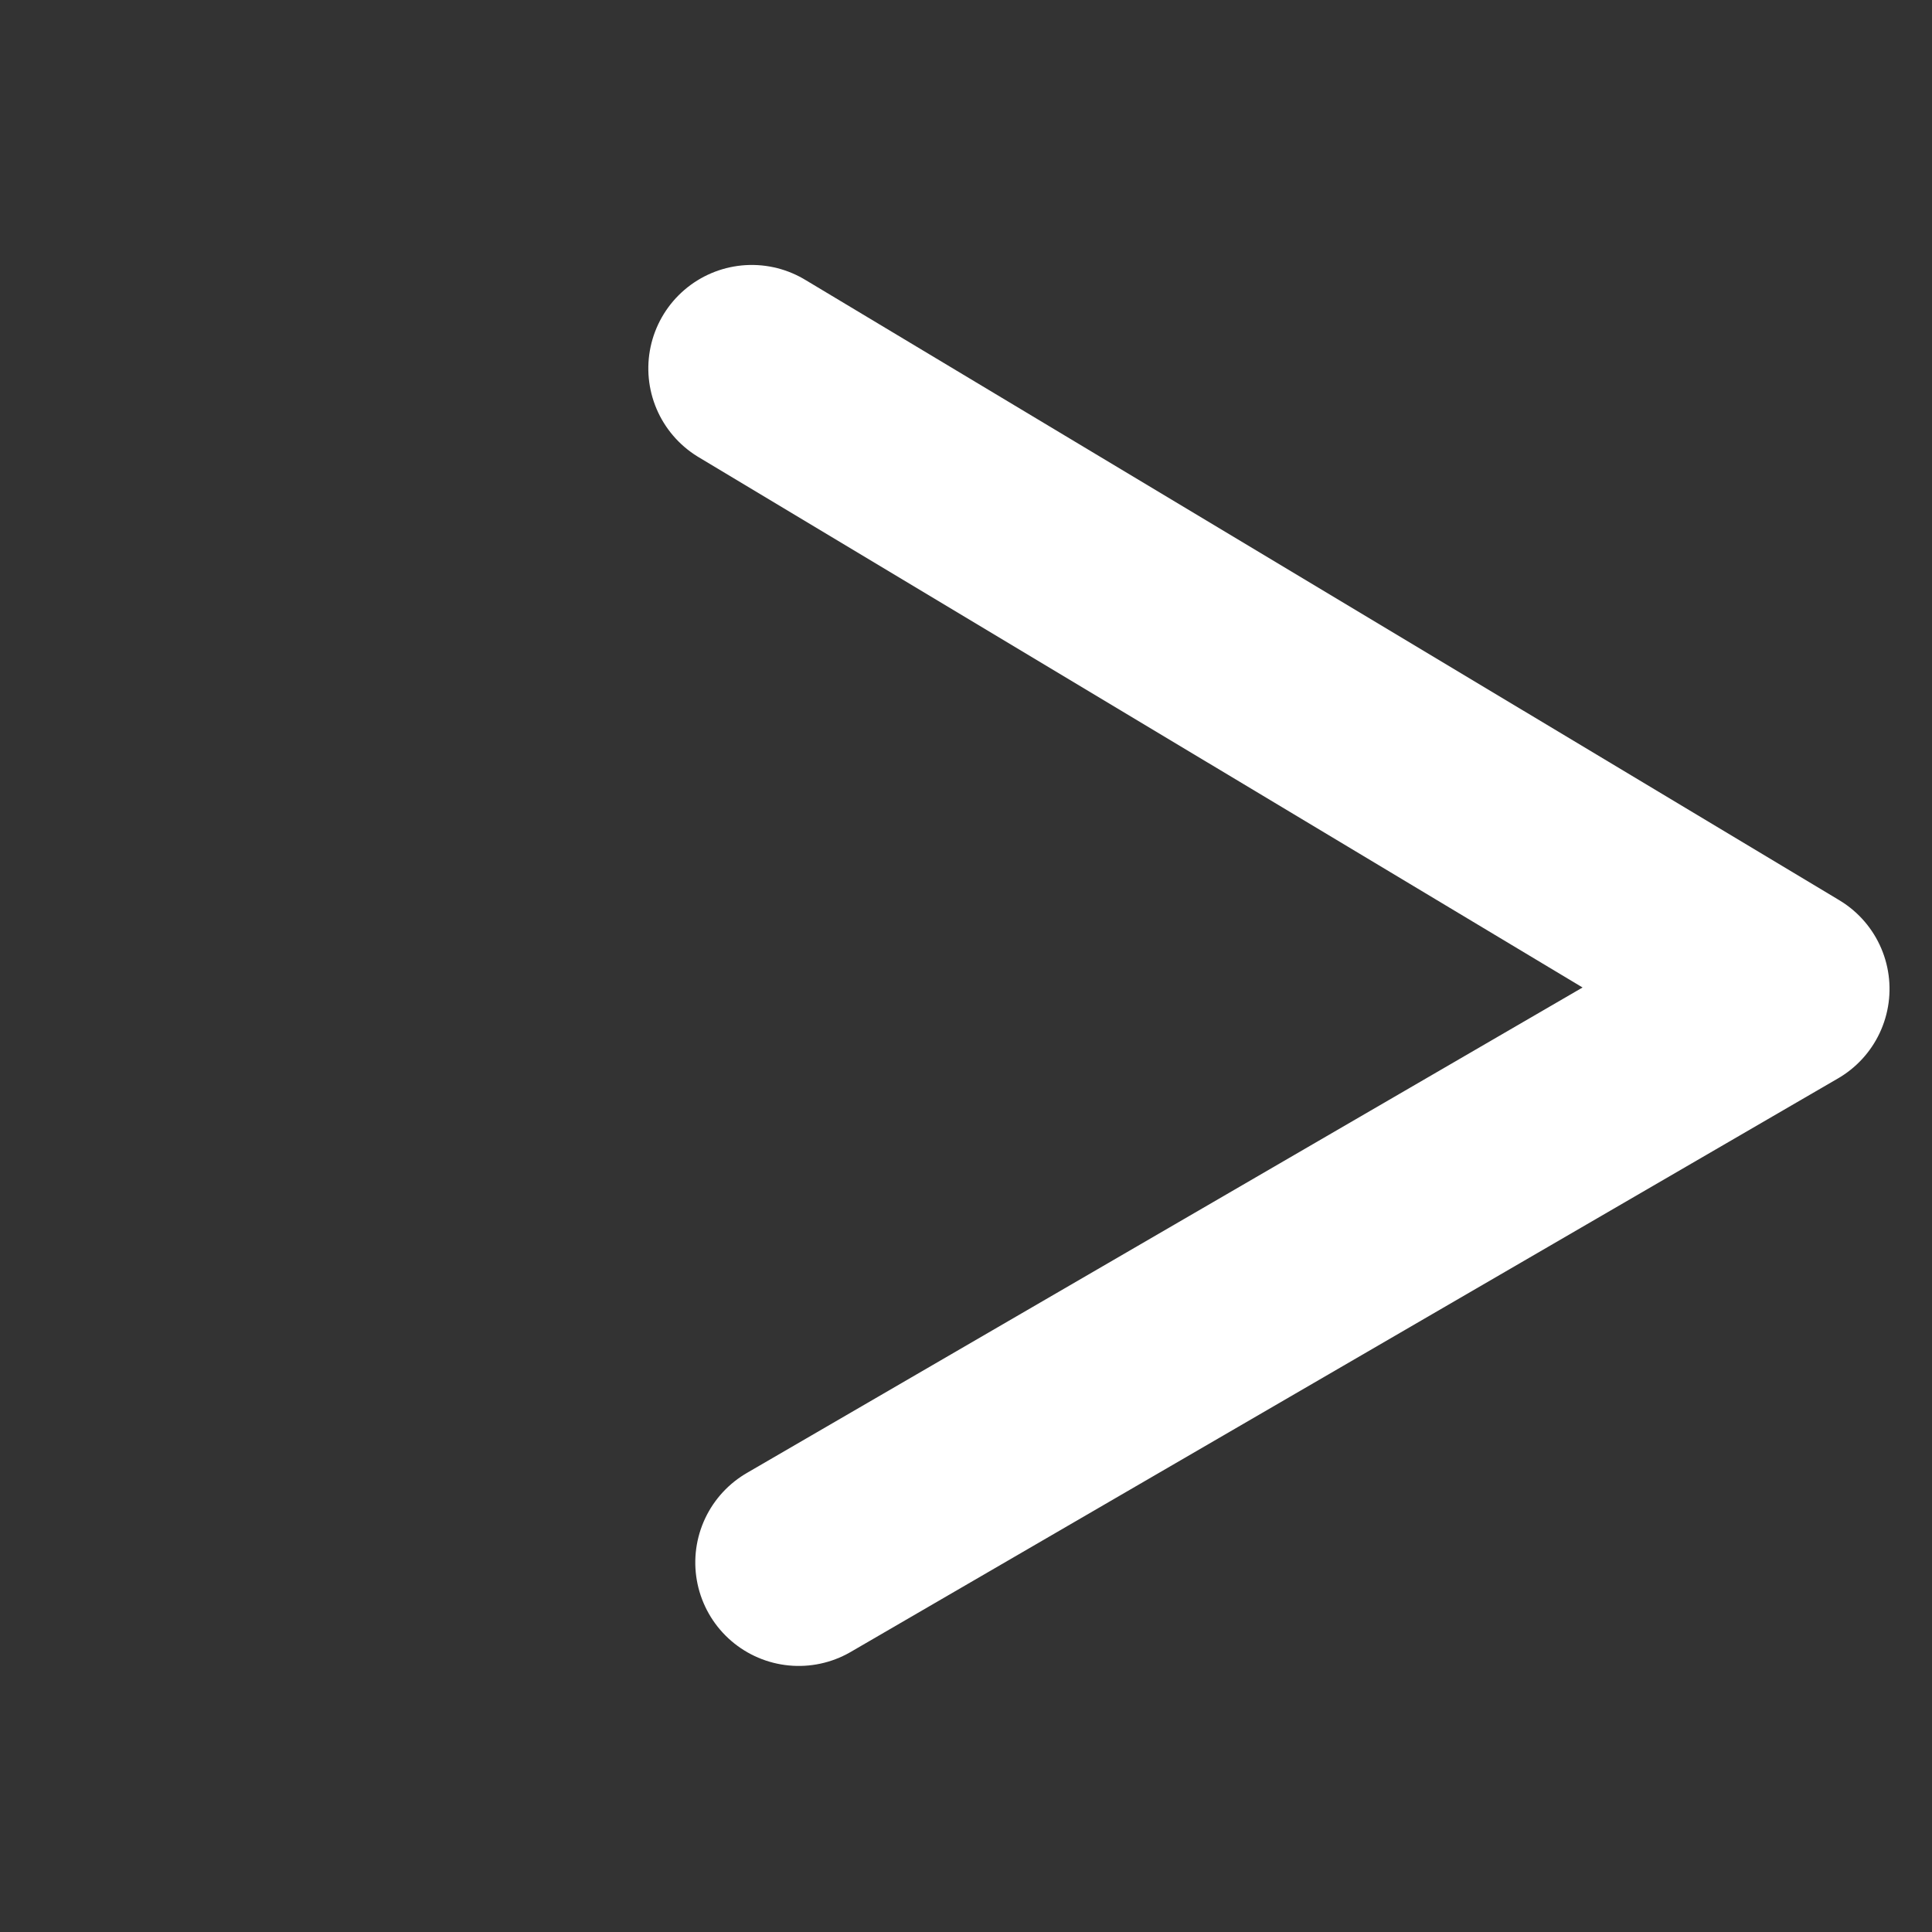 <svg xmlns="http://www.w3.org/2000/svg" width="9.337" height="9.337" viewBox="0 0 9.337 9.337">
  <rect x="0" y="0" width="9.337" height="9.337" fill="#333333" stroke="none"/>
  <path id="パス_18" data-name="パス 18" d="M27.077,16.2l5.655-1.414L31.318,20.12" transform="translate(-4.058 -28.821) rotate(45)" fill="none" stroke="#fff" stroke-linecap="round" stroke-linejoin="round" stroke-width="1"/>
</svg>
